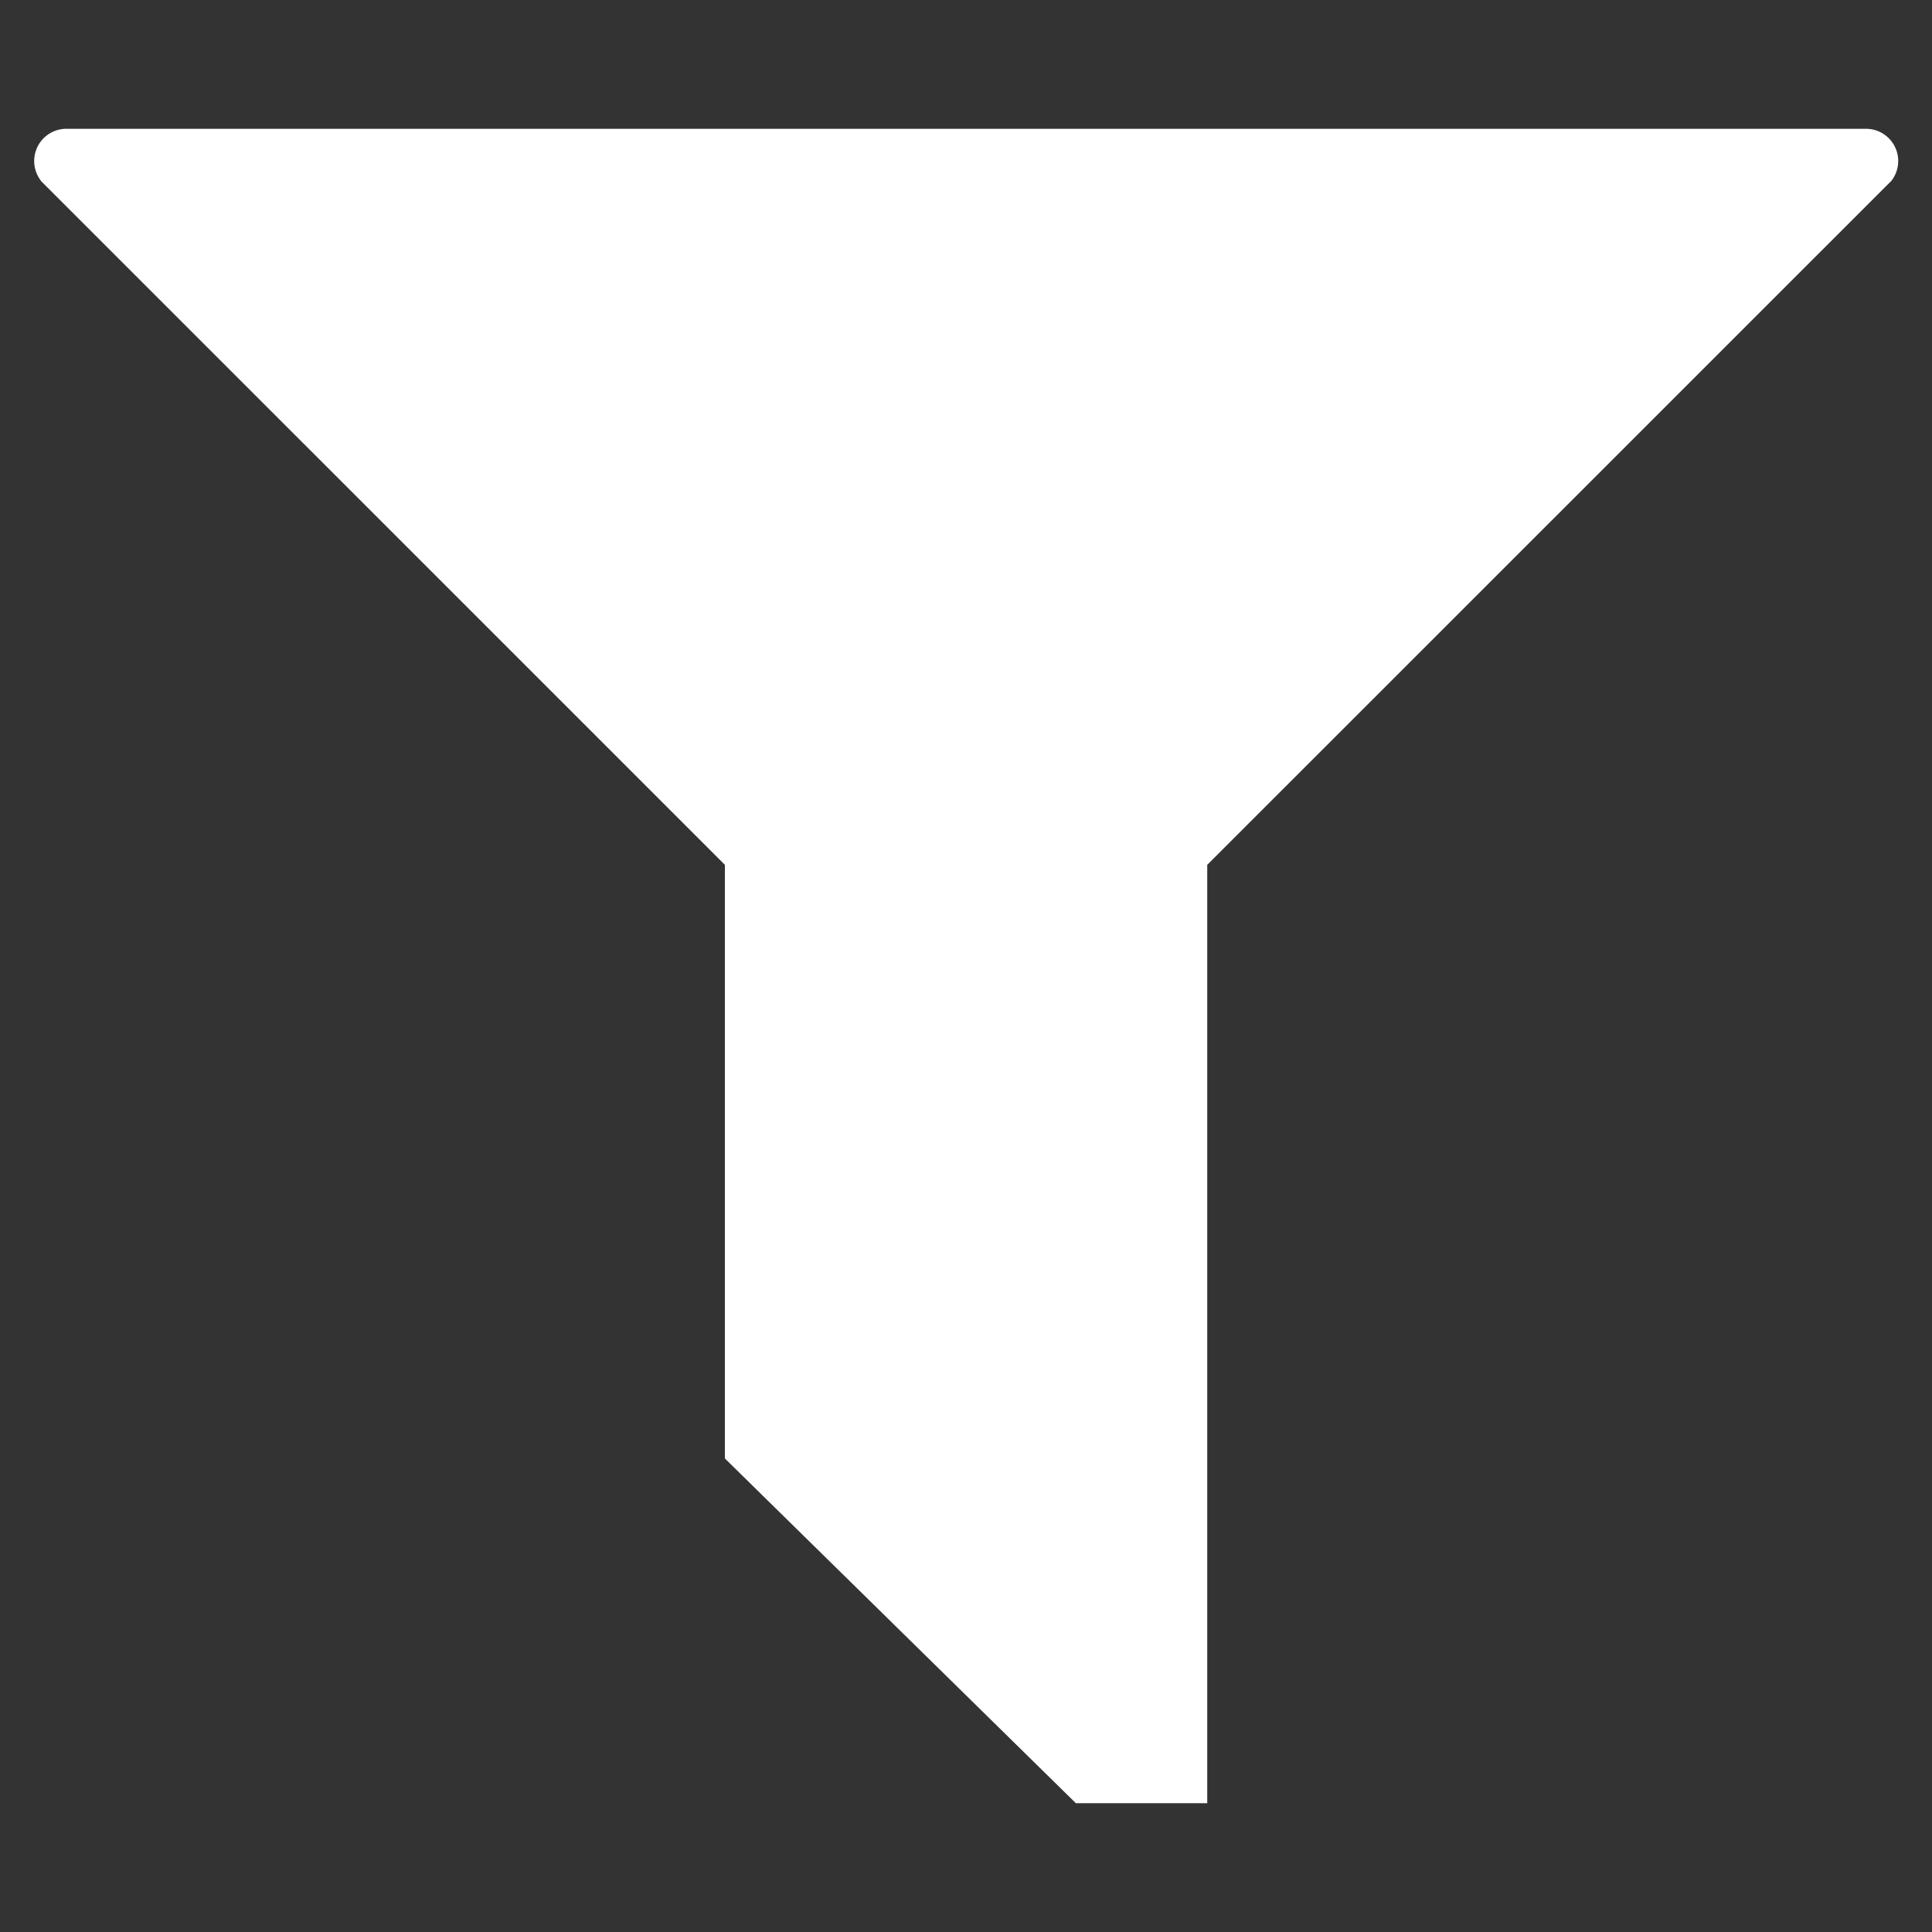 <svg xmlns="http://www.w3.org/2000/svg" viewBox="0 0 300 300"><rect x="0" y="0" width="300" height="300" fill="#333333" stroke="none"/><defs><style>.cls-1{fill:#fff;}</style></defs><title>Filter</title><g id="Expan_Icon" data-name="Expan Icon"><path id="Filter" class="cls-1" d="M289.81,20H10.19A5,5,0,0,0,6.31,28l0,.05.68.68,0,0L112.56,134.29v92.18L167.06,280h20.4V134.29L293,28.77v0l.66-.65h0A5,5,0,0,0,289.81,20Z"/></g></svg>